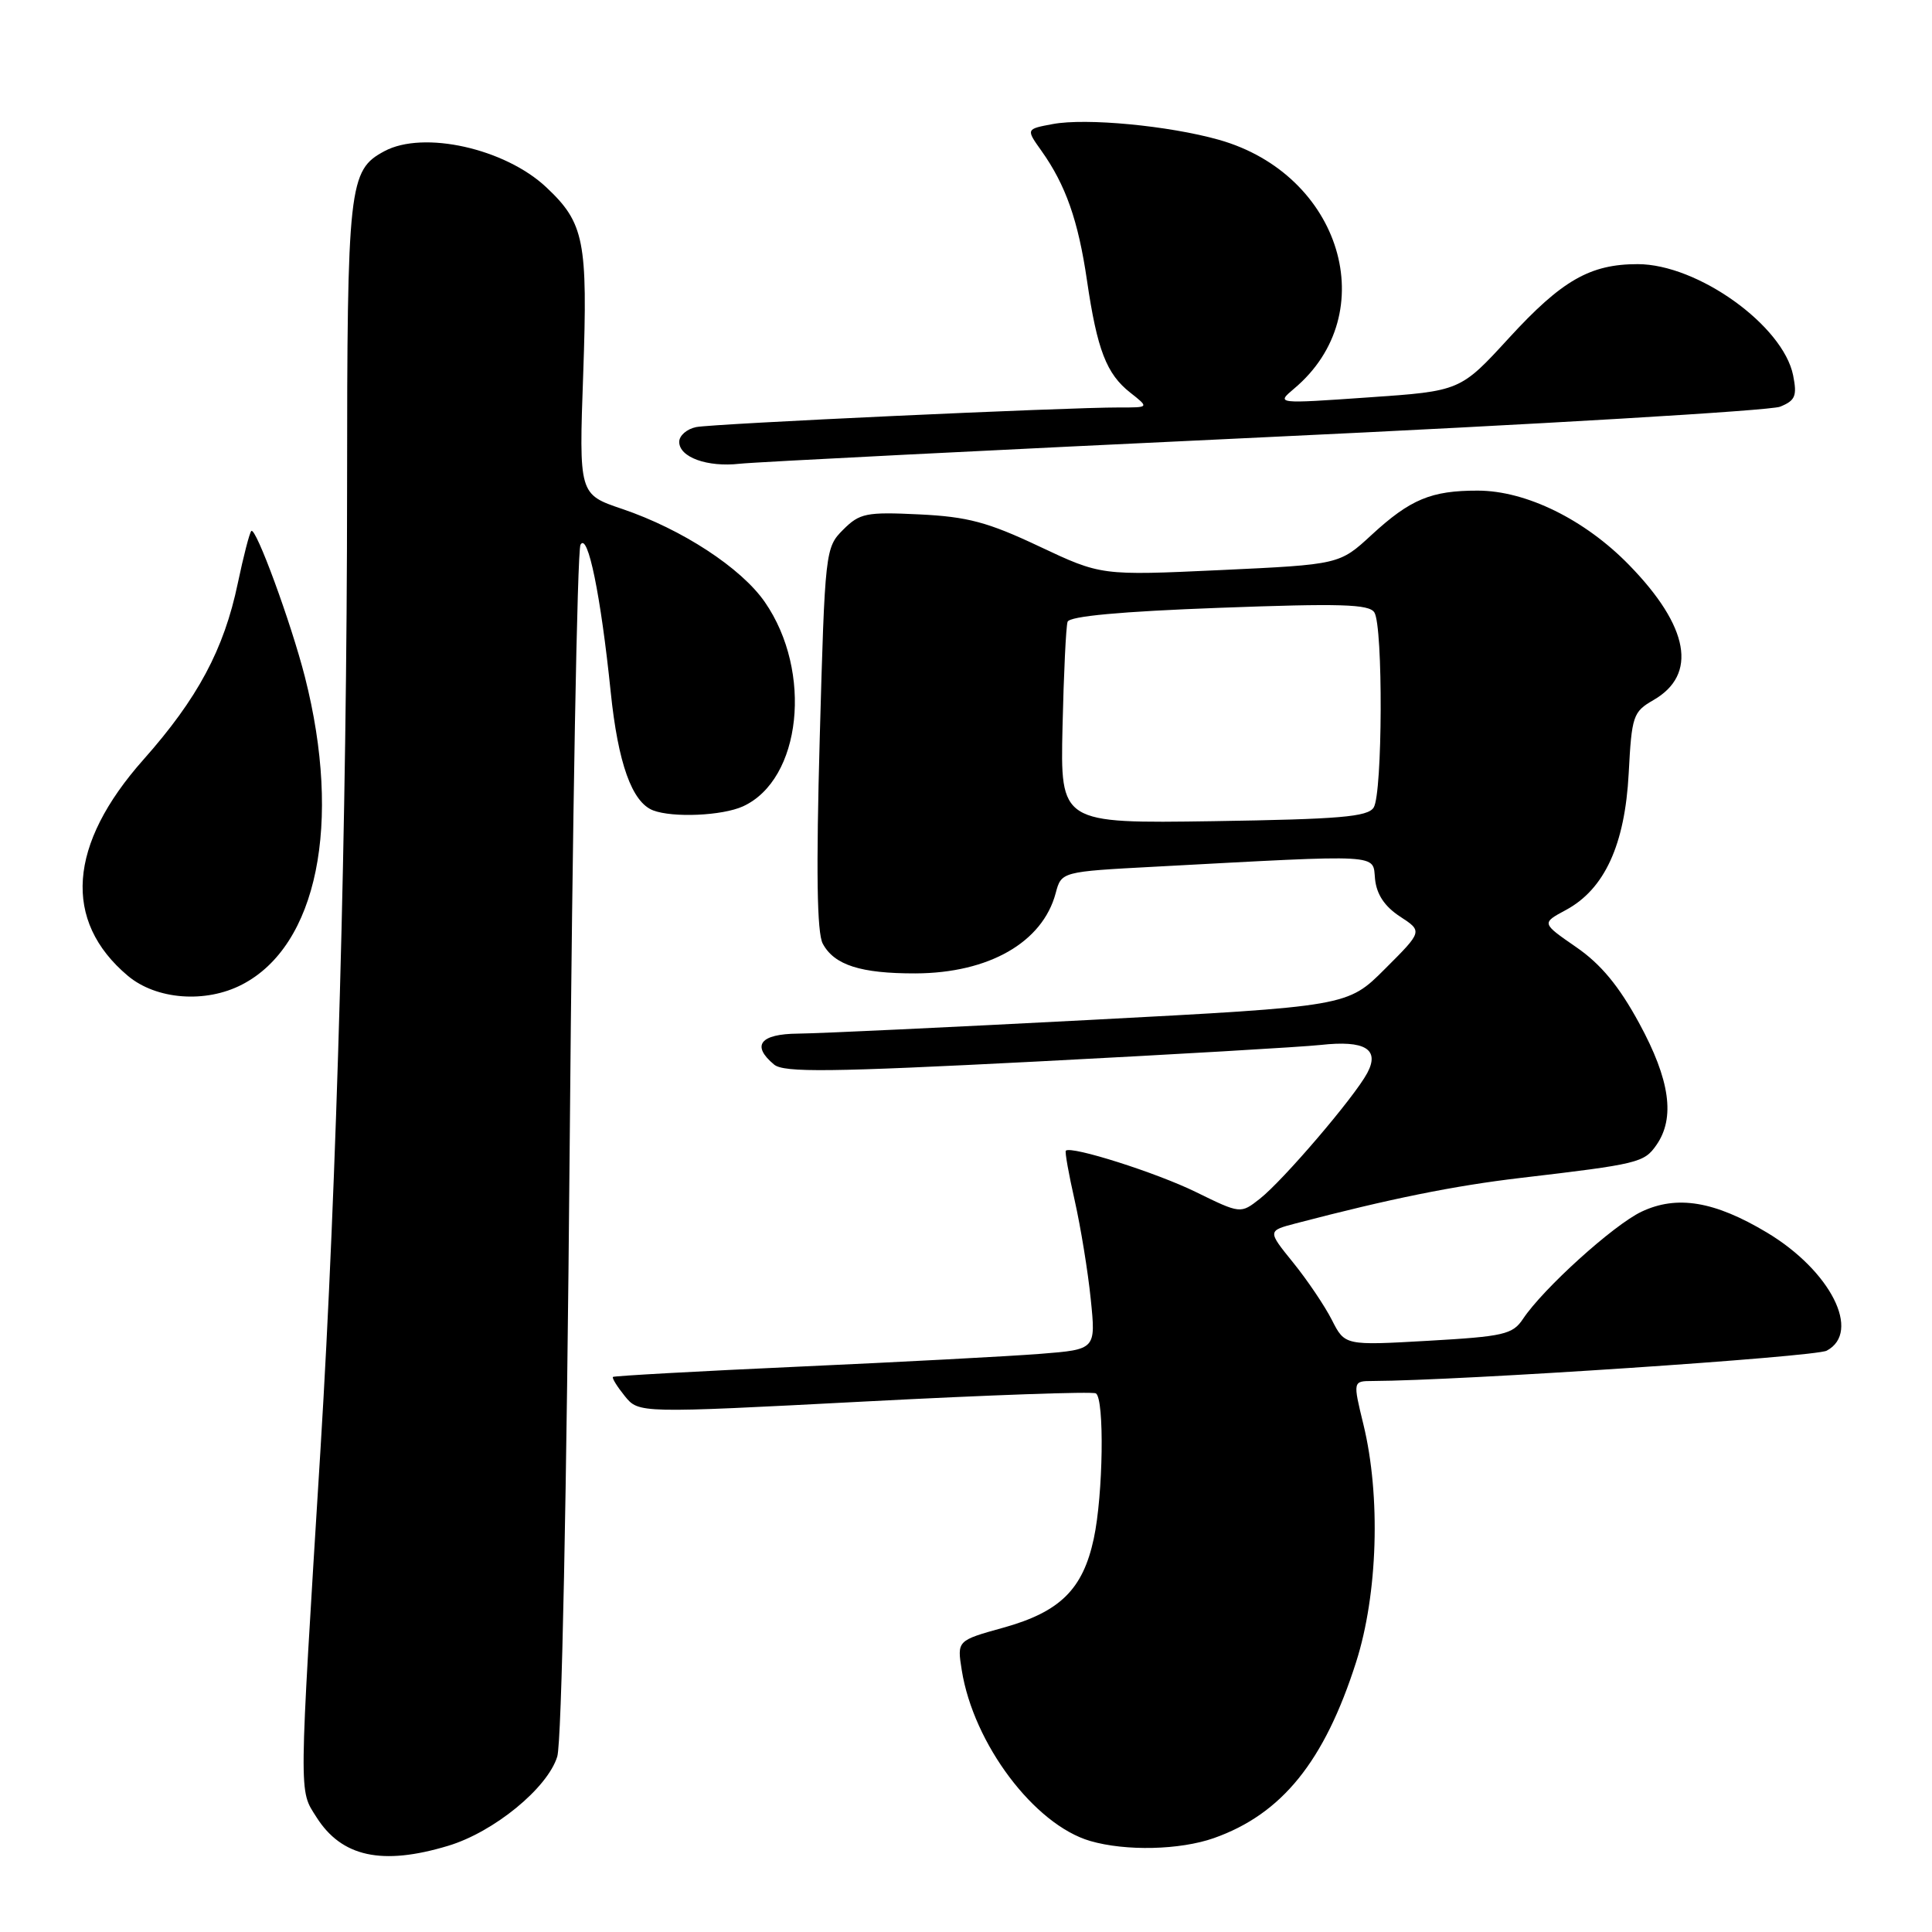 <?xml version="1.0" encoding="UTF-8" standalone="no"?>
<!DOCTYPE svg PUBLIC "-//W3C//DTD SVG 1.1//EN" "http://www.w3.org/Graphics/SVG/1.1/DTD/svg11.dtd" >
<svg xmlns="http://www.w3.org/2000/svg" xmlns:xlink="http://www.w3.org/1999/xlink" version="1.1" viewBox="0 0 256 256">
 <g >
 <path fill="currentColor"
d=" M 59.38 244.58 C 65.44 242.76 72.56 236.93 73.84 232.75 C 74.43 230.80 75.09 198.18 75.49 151.54 C 75.85 108.66 76.49 72.95 76.92 72.18 C 77.88 70.46 79.61 78.90 80.92 91.67 C 81.89 101.14 83.74 106.30 86.54 107.38 C 89.17 108.38 95.71 108.09 98.44 106.85 C 106.20 103.31 107.73 88.99 101.34 79.77 C 98.20 75.24 90.36 70.12 82.45 67.44 C 76.71 65.50 76.71 65.50 77.28 49.50 C 77.89 31.91 77.43 29.55 72.37 24.80 C 66.90 19.67 56.11 17.26 50.94 20.03 C 46.21 22.56 46.00 24.45 45.99 64.70 C 45.98 108.40 44.63 156.96 42.47 192.00 C 39.57 238.80 39.59 237.09 41.93 240.78 C 45.27 246.06 50.63 247.22 59.38 244.58 Z  M 160.84 243.56 C 169.86 240.37 175.48 233.42 179.69 220.24 C 182.57 211.22 182.97 198.23 180.66 188.75 C 179.26 183.00 179.26 183.00 181.88 182.99 C 193.46 182.94 240.51 179.80 242.05 178.97 C 246.68 176.50 242.57 168.38 234.13 163.32 C 227.18 159.16 222.21 158.33 217.50 160.56 C 213.78 162.33 204.47 170.75 201.80 174.77 C 200.43 176.82 199.25 177.09 189.25 177.66 C 178.20 178.29 178.20 178.29 176.48 174.90 C 175.53 173.03 173.22 169.61 171.35 167.30 C 167.94 163.09 167.94 163.09 171.72 162.10 C 184.26 158.82 192.66 157.12 201.50 156.08 C 217.07 154.25 217.85 154.06 219.47 151.74 C 222.00 148.13 221.29 143.09 217.20 135.58 C 214.51 130.63 212.12 127.75 208.84 125.49 C 204.25 122.32 204.25 122.32 207.49 120.58 C 212.61 117.82 215.31 111.94 215.81 102.48 C 216.21 94.85 216.39 94.32 219.08 92.77 C 224.97 89.39 223.83 83.04 215.87 74.87 C 210.01 68.85 202.23 65.02 195.82 65.01 C 189.64 65.00 186.88 66.15 181.75 70.87 C 177.49 74.80 177.49 74.80 161.70 75.54 C 145.91 76.27 145.91 76.27 137.70 72.40 C 130.88 69.18 128.21 68.47 121.81 68.16 C 114.77 67.82 113.91 68.00 111.72 70.19 C 109.36 72.55 109.31 72.97 108.62 97.79 C 108.13 115.44 108.25 123.61 109.02 125.04 C 110.54 127.88 114.06 129.00 121.32 128.98 C 131.03 128.94 138.14 124.87 139.88 118.36 C 140.64 115.50 140.64 115.50 153.07 114.84 C 183.52 113.21 181.87 113.11 182.20 116.48 C 182.41 118.51 183.46 120.10 185.50 121.44 C 188.51 123.40 188.51 123.40 183.53 128.37 C 178.56 133.35 178.56 133.35 144.53 135.14 C 125.81 136.12 108.36 136.94 105.75 136.96 C 100.71 137.00 99.53 138.53 102.57 141.06 C 103.87 142.14 109.99 142.06 137.32 140.66 C 155.57 139.72 172.53 138.73 175.00 138.46 C 180.87 137.81 182.86 139.02 181.17 142.18 C 179.46 145.38 170.05 156.39 166.94 158.84 C 164.38 160.85 164.38 160.85 158.44 157.94 C 153.24 155.39 141.98 151.81 141.23 152.47 C 141.08 152.60 141.61 155.58 142.41 159.10 C 143.20 162.62 144.16 168.49 144.53 172.15 C 145.21 178.81 145.21 178.81 137.86 179.39 C 133.81 179.71 119.47 180.47 106.00 181.08 C 92.53 181.69 81.38 182.31 81.22 182.45 C 81.07 182.60 81.78 183.74 82.79 184.99 C 84.64 187.27 84.64 187.27 114.53 185.71 C 130.97 184.85 144.78 184.36 145.21 184.63 C 146.36 185.34 146.18 198.08 144.93 203.88 C 143.49 210.60 140.46 213.58 132.97 215.67 C 126.81 217.38 126.81 217.38 127.44 221.32 C 129.00 231.08 137.06 241.78 144.46 243.94 C 149.18 245.31 156.34 245.14 160.84 243.56 Z  M 32.07 130.46 C 42.03 125.32 45.34 109.09 40.40 89.69 C 38.56 82.49 33.89 69.77 33.30 70.36 C 33.06 70.60 32.26 73.72 31.51 77.28 C 29.68 86.05 26.19 92.56 19.00 100.66 C 9.02 111.91 8.29 122.02 16.94 129.30 C 20.70 132.46 27.23 132.97 32.07 130.46 Z  M 167.50 57.94 C 203.80 56.24 234.57 54.41 235.87 53.89 C 237.89 53.07 238.14 52.47 237.60 49.74 C 236.27 43.12 224.94 35.00 217.00 35.00 C 210.69 35.00 206.95 37.15 199.96 44.77 C 193.50 51.82 193.50 51.82 181.29 52.66 C 169.09 53.51 169.09 53.51 171.47 51.50 C 183.32 41.56 177.74 23.10 161.50 18.52 C 154.86 16.65 143.89 15.61 139.49 16.44 C 135.94 17.10 135.94 17.10 138.00 19.99 C 141.21 24.51 142.87 29.22 144.03 37.16 C 145.38 46.36 146.61 49.55 149.77 52.03 C 152.27 54.00 152.27 54.00 148.38 53.99 C 141.17 53.98 94.52 56.14 92.25 56.59 C 91.01 56.84 90.00 57.72 90.00 58.55 C 90.00 60.59 93.72 61.93 98.00 61.45 C 99.92 61.23 131.20 59.65 167.50 57.94 Z  M 140.79 96.31 C 140.95 89.26 141.25 83.00 141.46 82.39 C 141.71 81.65 148.56 81.02 161.55 80.54 C 177.61 79.94 181.42 80.05 182.11 81.15 C 183.28 82.99 183.20 105.13 182.02 107.00 C 181.24 108.24 177.50 108.55 160.79 108.81 C 140.50 109.11 140.50 109.11 140.79 96.31 Z "/>
</g>
</svg>